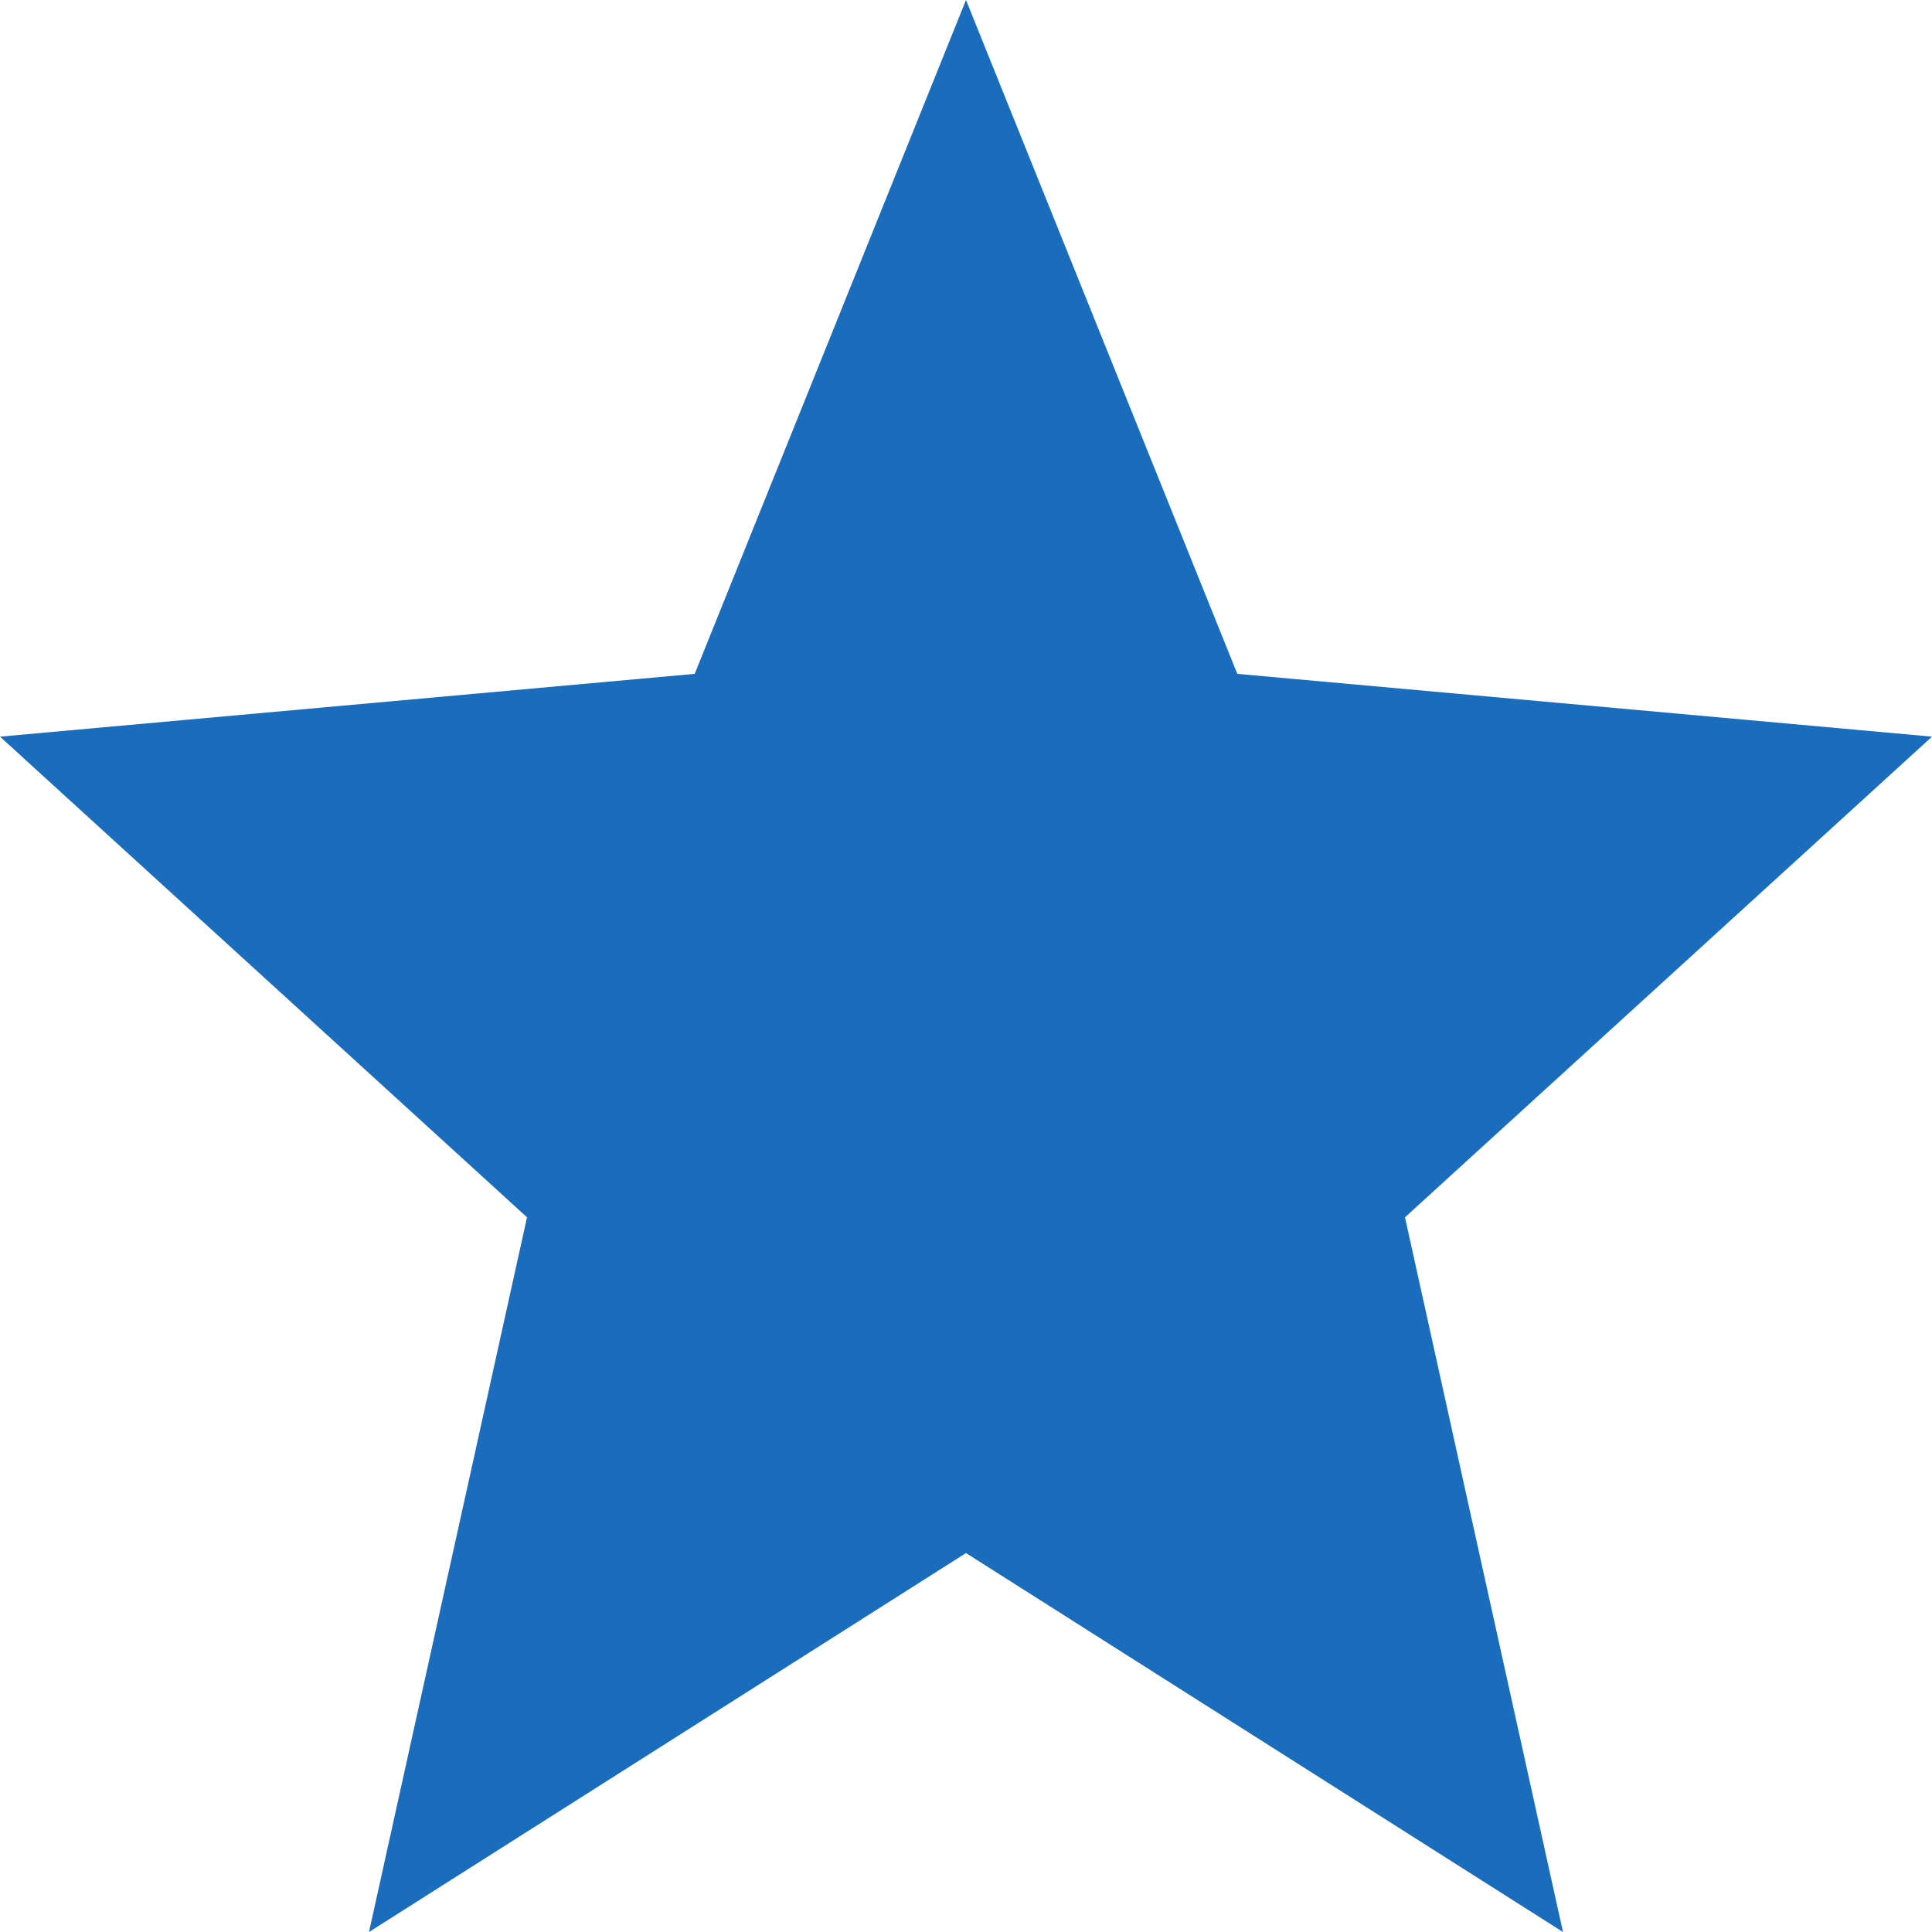 <?xml version="1.0" encoding="UTF-8"?>
<svg width="14px" height="14px" viewBox="0 0 14 14" version="1.1" xmlns="http://www.w3.org/2000/svg" xmlns:xlink="http://www.w3.org/1999/xlink">
    <!-- Generator: Sketch 48.2 (47327) - http://www.bohemiancoding.com/sketch -->
    <title>已啟用服務</title>
    <desc>Created with Sketch.</desc>
    <defs></defs>
    <g id="Nav-Bar｜個人選單" stroke="none" stroke-width="1" fill="none" fill-rule="evenodd" transform="translate(-198, -40)">
        <g id="個人選單" fill="#1A6CBD">
            <polygon id="已啟用服務" points="205 51.254 209.326 54 208.181 48.821 212 45.338 206.966 44.883 205 40 203.034 44.883 198 45.338 201.819 48.821 200.674 54"></polygon>
        </g>
    </g>
</svg>